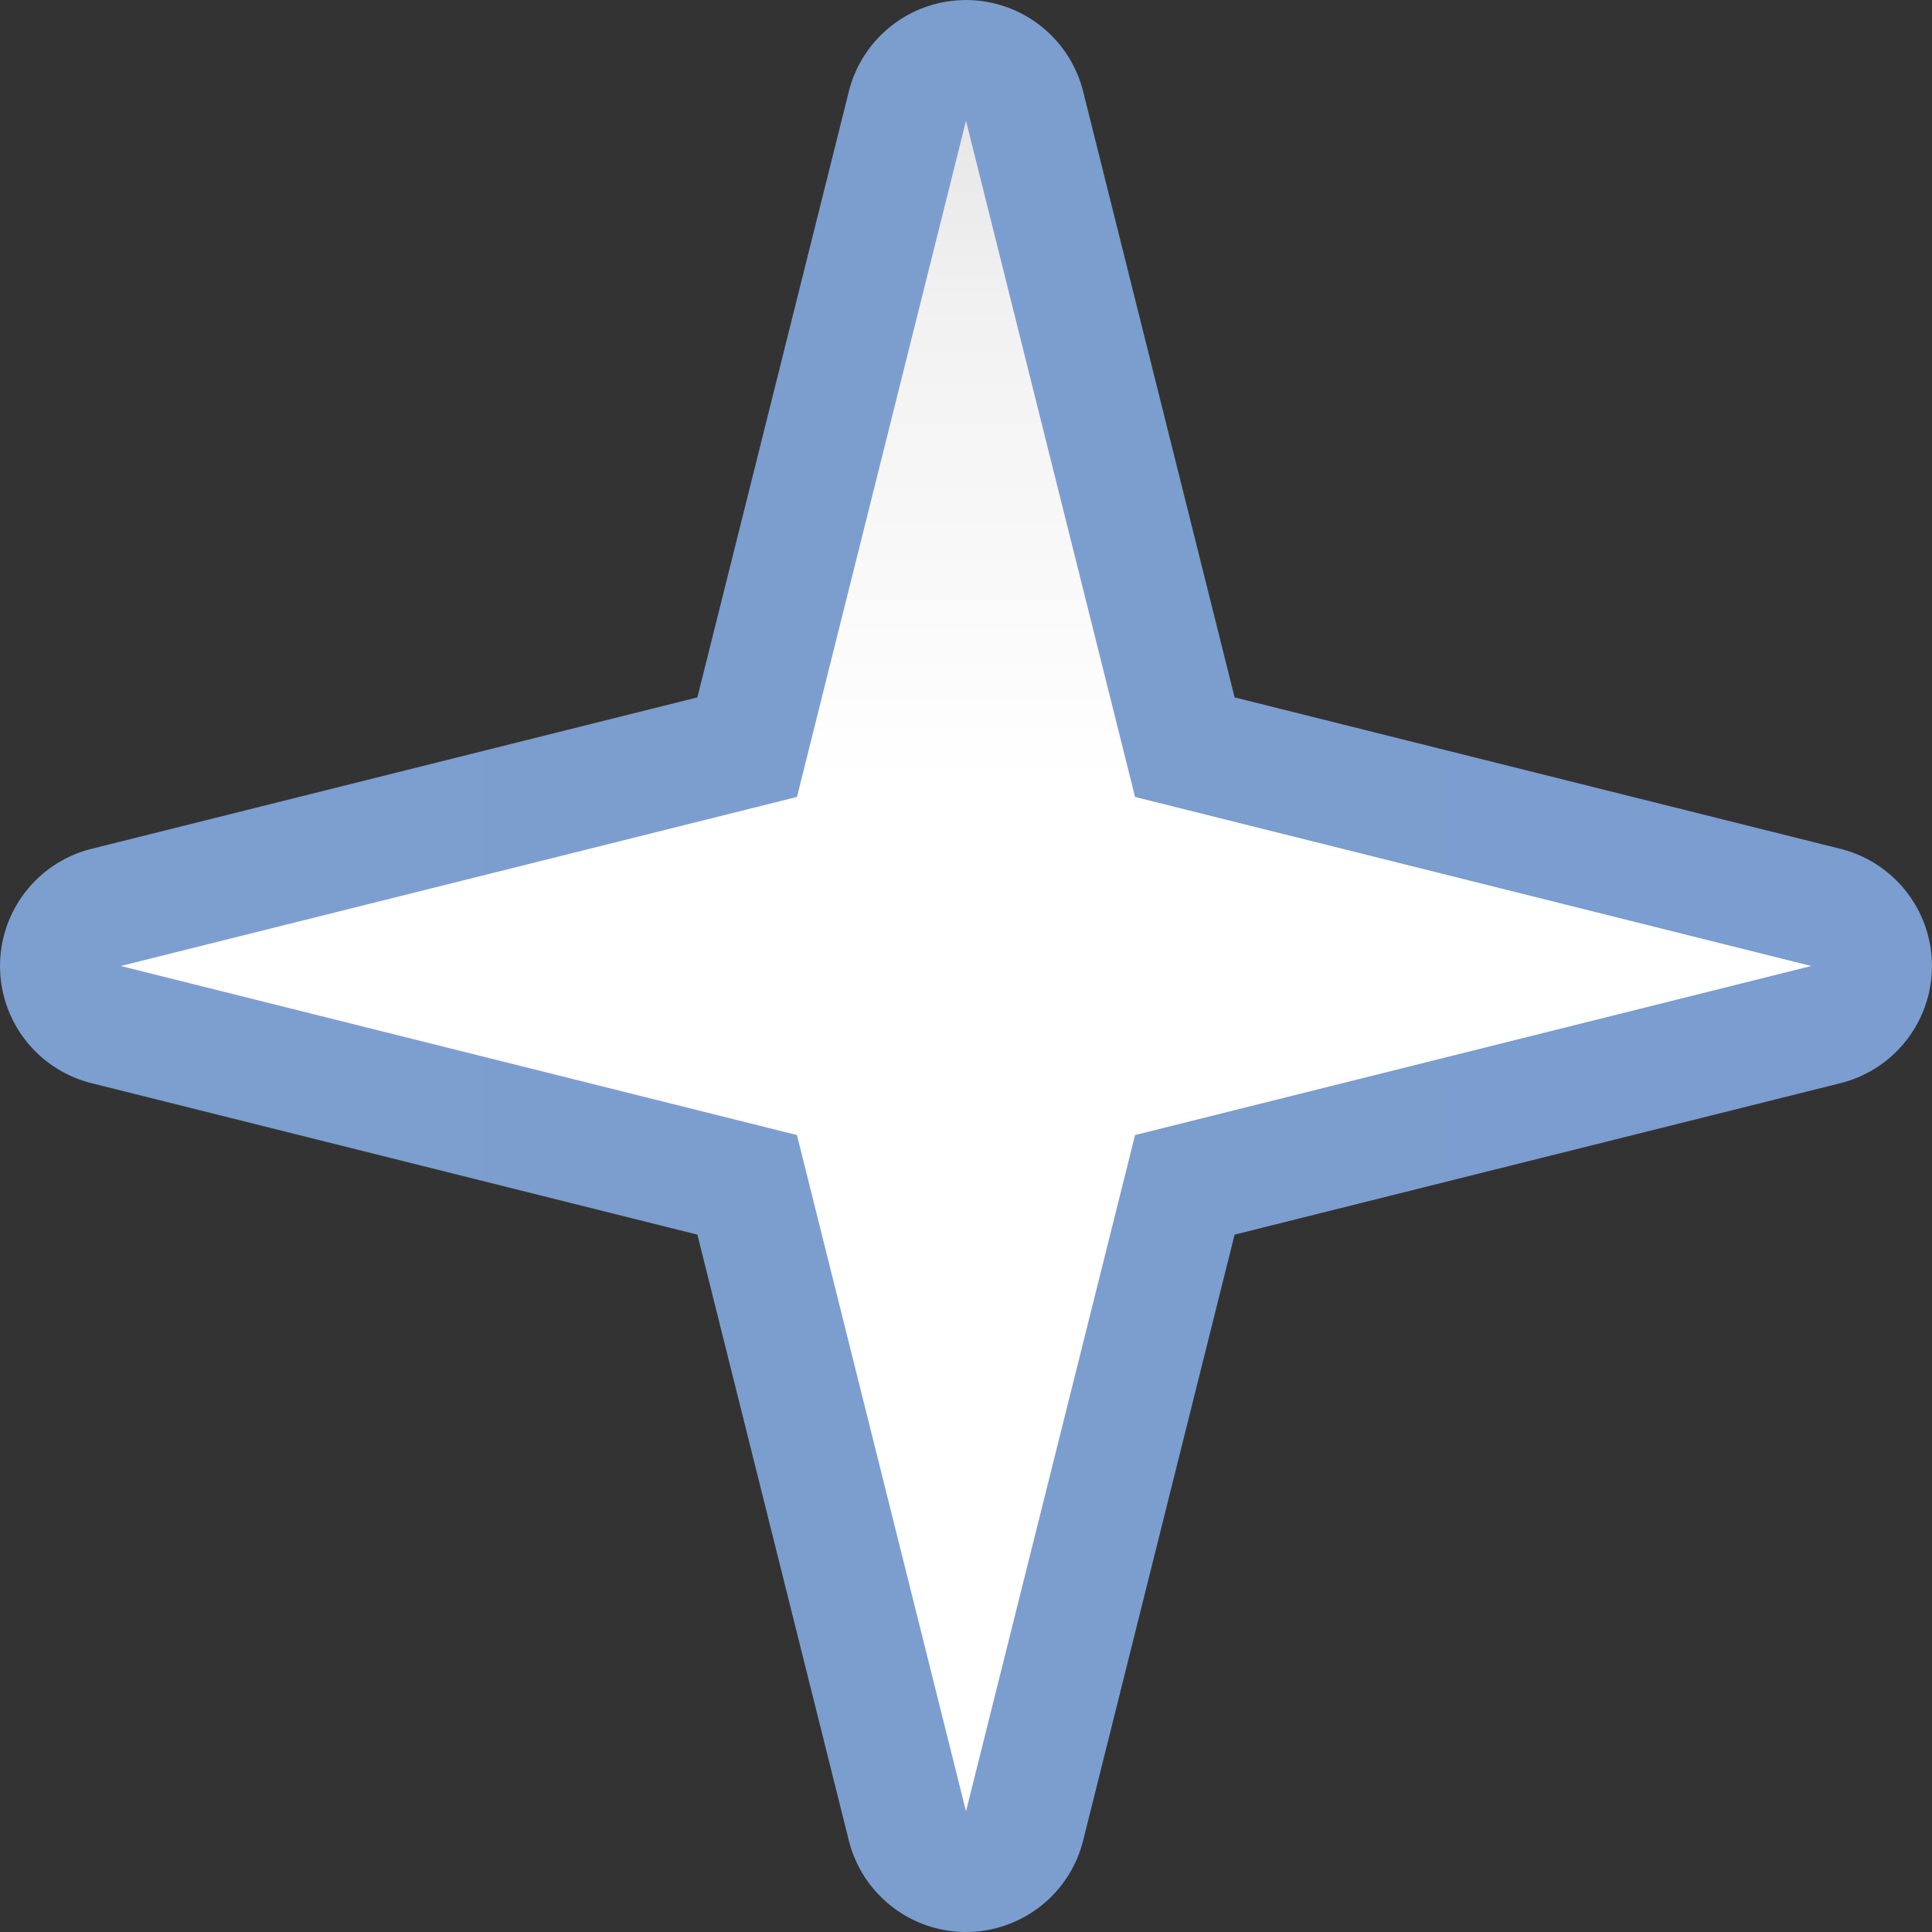 <svg height="16" viewBox="0 0 16 16" width="16" xmlns="http://www.w3.org/2000/svg" xmlns:xlink="http://www.w3.org/1999/xlink"><rect x="0" y="0" width="16" height="16" fill="#333333" stroke="none"/><linearGradient id="a" gradientUnits="userSpaceOnUse" x1=".001" x2="127.999" y1="64.001" y2="64.001"><stop offset="0" stop-color="#7c9fcf"/><stop offset=".5" stop-color="#7c9ece"/><stop offset="1" stop-color="#7b9dcf"/></linearGradient><linearGradient id="b" gradientUnits="userSpaceOnUse" x1="64" x2="64" y1="128" y2="0"><stop offset="0" stop-color="#fff"/><stop offset=".594" stop-color="#fff"/><stop offset=".844" stop-color="#f1f1f1"/><stop offset=".906" stop-color="#eaeaea"/><stop offset="1" stop-color="#dfdfdf"/></linearGradient><g transform="matrix(.125 0 0 .125 0 -0)"><path d="m64.203.006a8.001 8.001 0 0 0 -7.965 6.055l-10.035 40.143-40.143 10.035a8.001 8.001 0 0 0 0 15.523l40.143 10.035 10.035 40.143a8.001 8.001 0 0 0 15.523 0l10.035-40.143 40.143-10.035a8.001 8.001 0 0 0 0-15.523l-40.143-10.035-10.035-40.143a8.001 8.001 0 0 0 -7.559-6.055z" fill="url(#a)"/><path d="m64 120-11.2-44.8-44.8-11.2 44.8-11.2 11.2-44.8 11.2 44.8 44.8 11.2-44.8 11.2z" fill="url(#b)"/></g></svg>